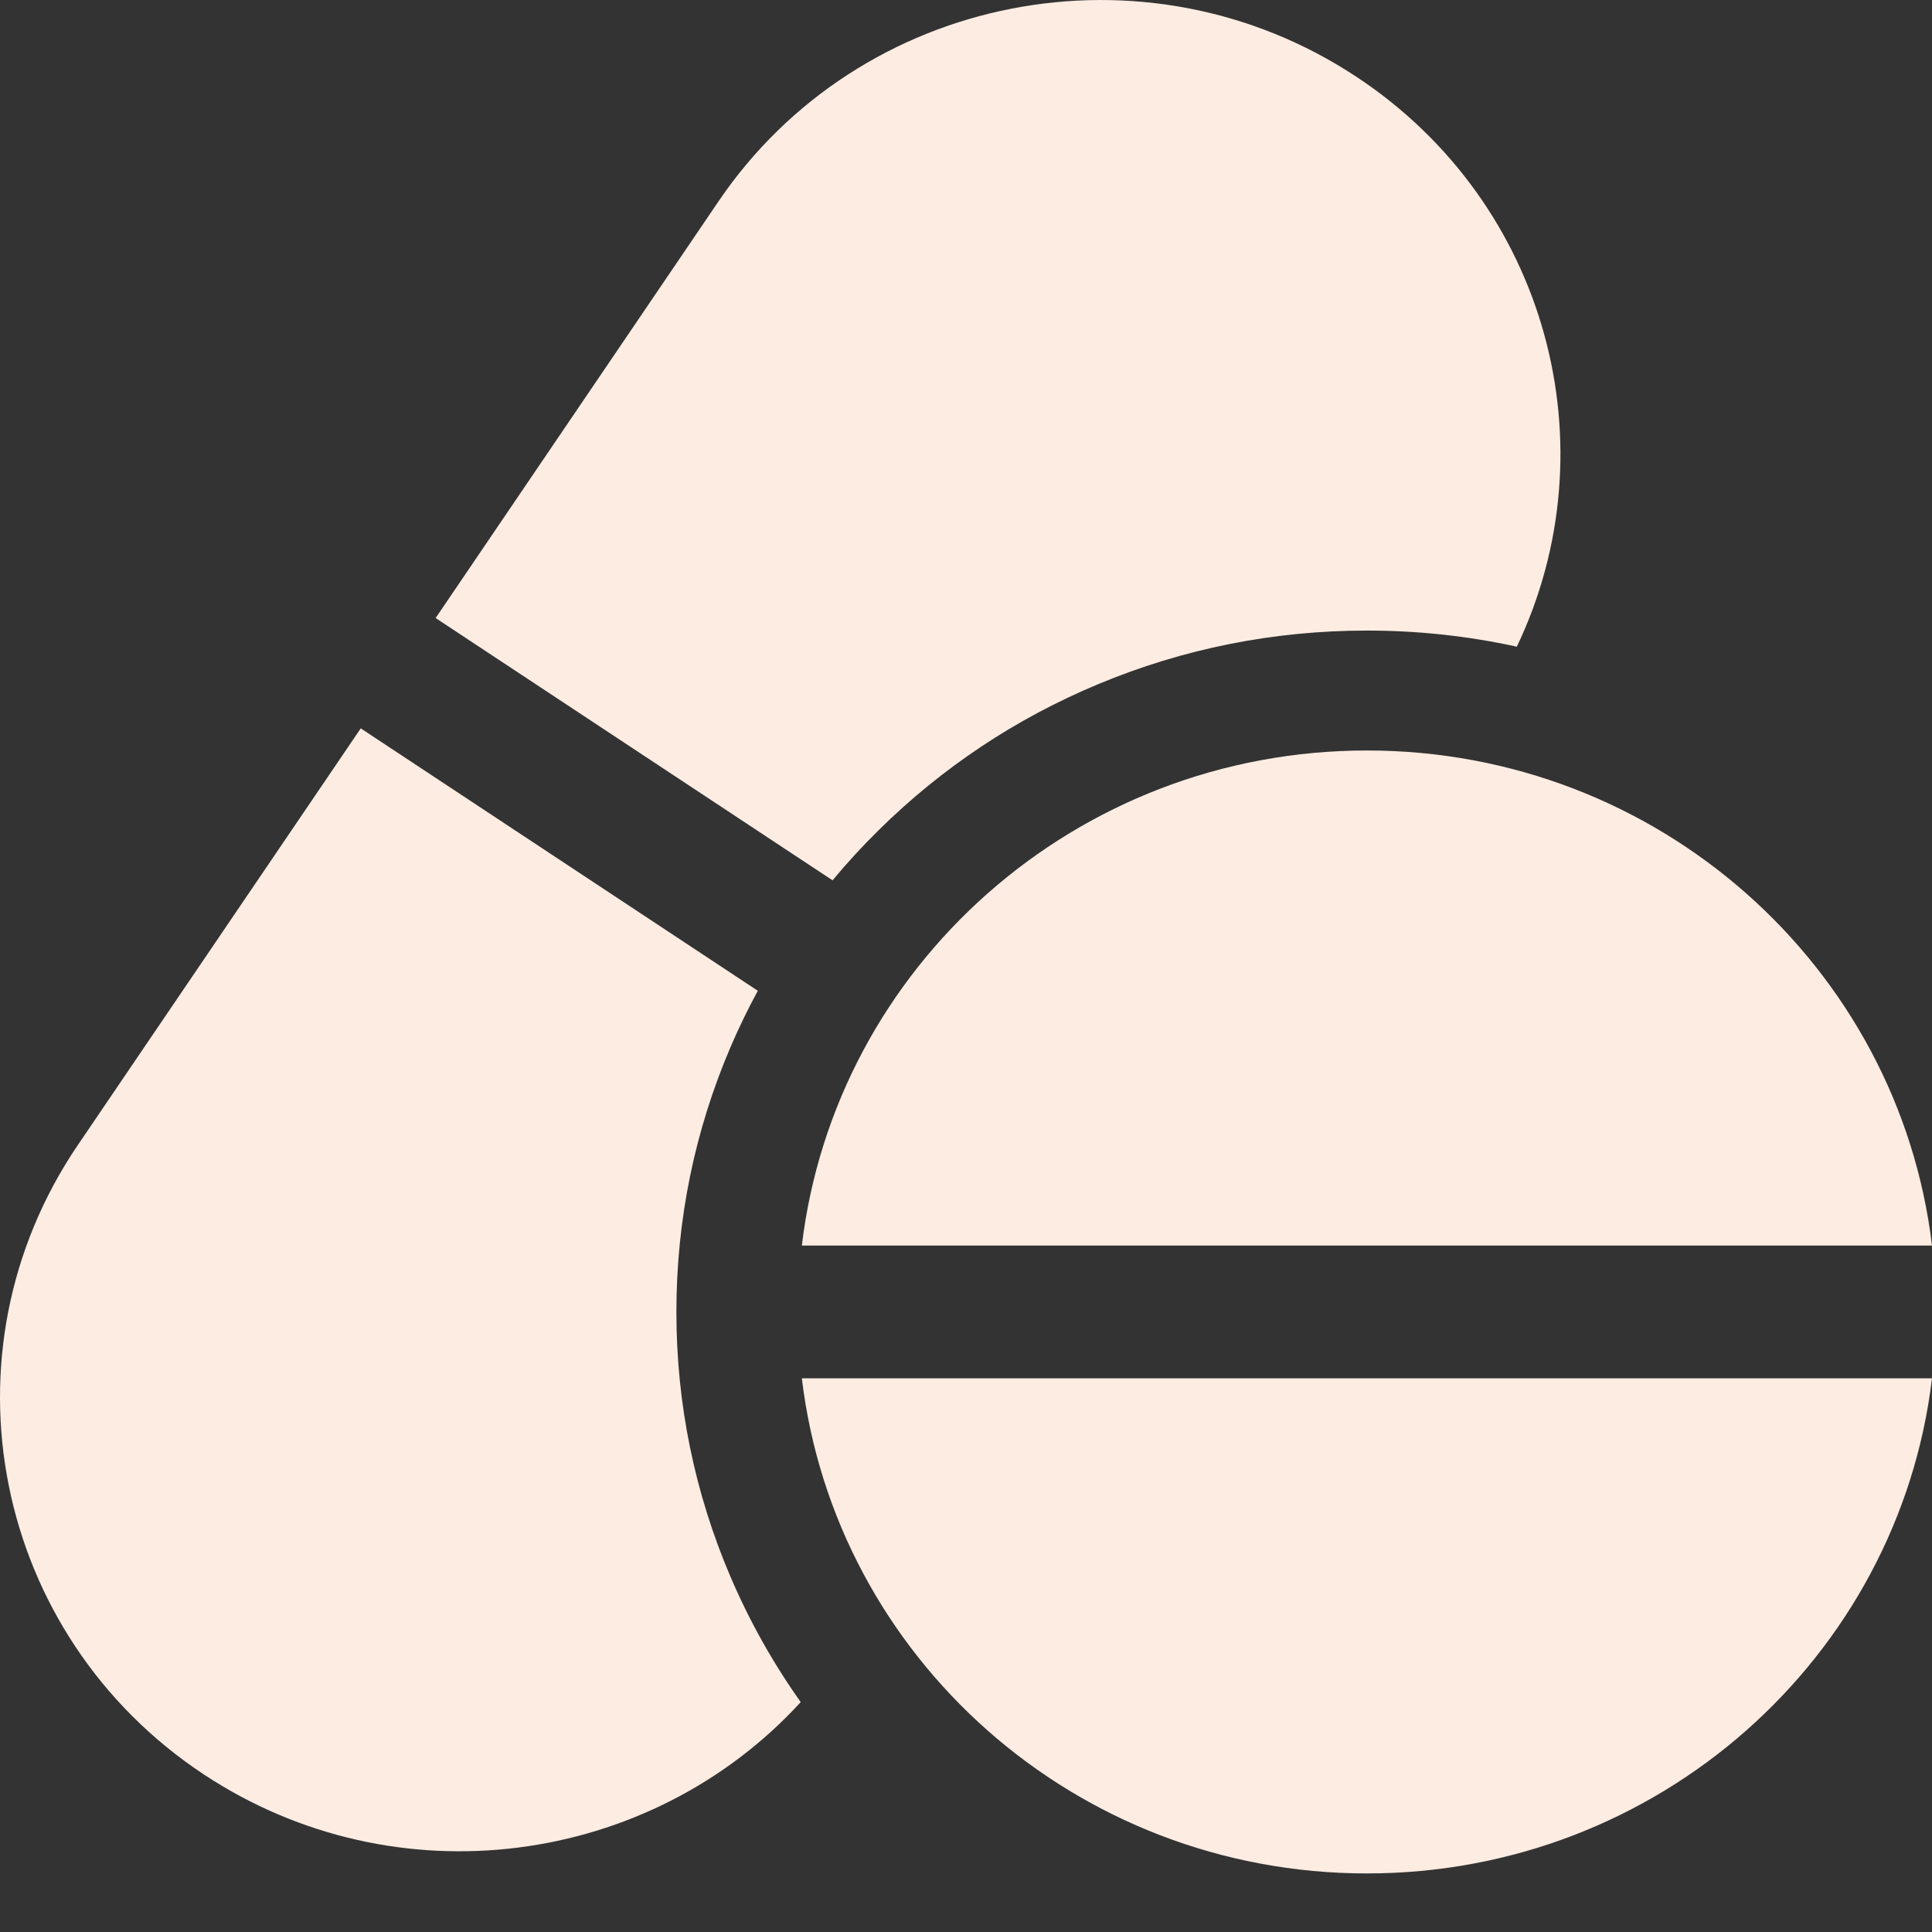 <svg width="29" height="29" viewBox="0 0 29 29" fill="none" xmlns="http://www.w3.org/2000/svg">
<rect x="0" y="0" width="29" height="29" fill="#333333" stroke="none"/>
<g clip-path="url(#clip0_332_735)">
<path d="M13.189 12.461C14.14 11.522 15.248 10.785 16.483 10.27C17.762 9.736 19.12 9.465 20.518 9.465C21.282 9.465 22.034 9.546 22.768 9.707C24.199 6.711 23.235 3.052 20.361 1.153C17.194 -0.94 12.907 -0.104 10.786 3.021L6.539 9.277L12.497 13.214C12.714 12.953 12.944 12.702 13.189 12.461Z" fill="#FCECE2"/>
<path d="M10.968 23.675C10.427 22.412 10.153 21.073 10.153 19.693C10.153 18.313 10.427 16.973 10.968 15.711C11.091 15.425 11.227 15.144 11.375 14.872L5.415 10.933L1.168 17.188C-0.953 20.313 -0.105 24.543 3.061 26.636C5.946 28.542 9.759 28.018 12.019 25.549C11.604 24.964 11.252 24.338 10.968 23.674V23.675Z" fill="#FCECE2"/>
<path d="M29 18.696C28.5 14.511 24.894 11.265 20.518 11.265C16.143 11.265 12.536 14.511 12.036 18.696H29Z" fill="#FCECE2"/>
<path d="M12.036 20.689C12.536 24.875 16.142 28.121 20.518 28.121C24.893 28.121 28.5 24.875 29 20.689H12.036Z" fill="#FCECE2"/>
</g>
<defs>
<clipPath id="clip0_332_735">
<rect width="29" height="28.121" fill="white"/>
</clipPath>
</defs>
</svg>
